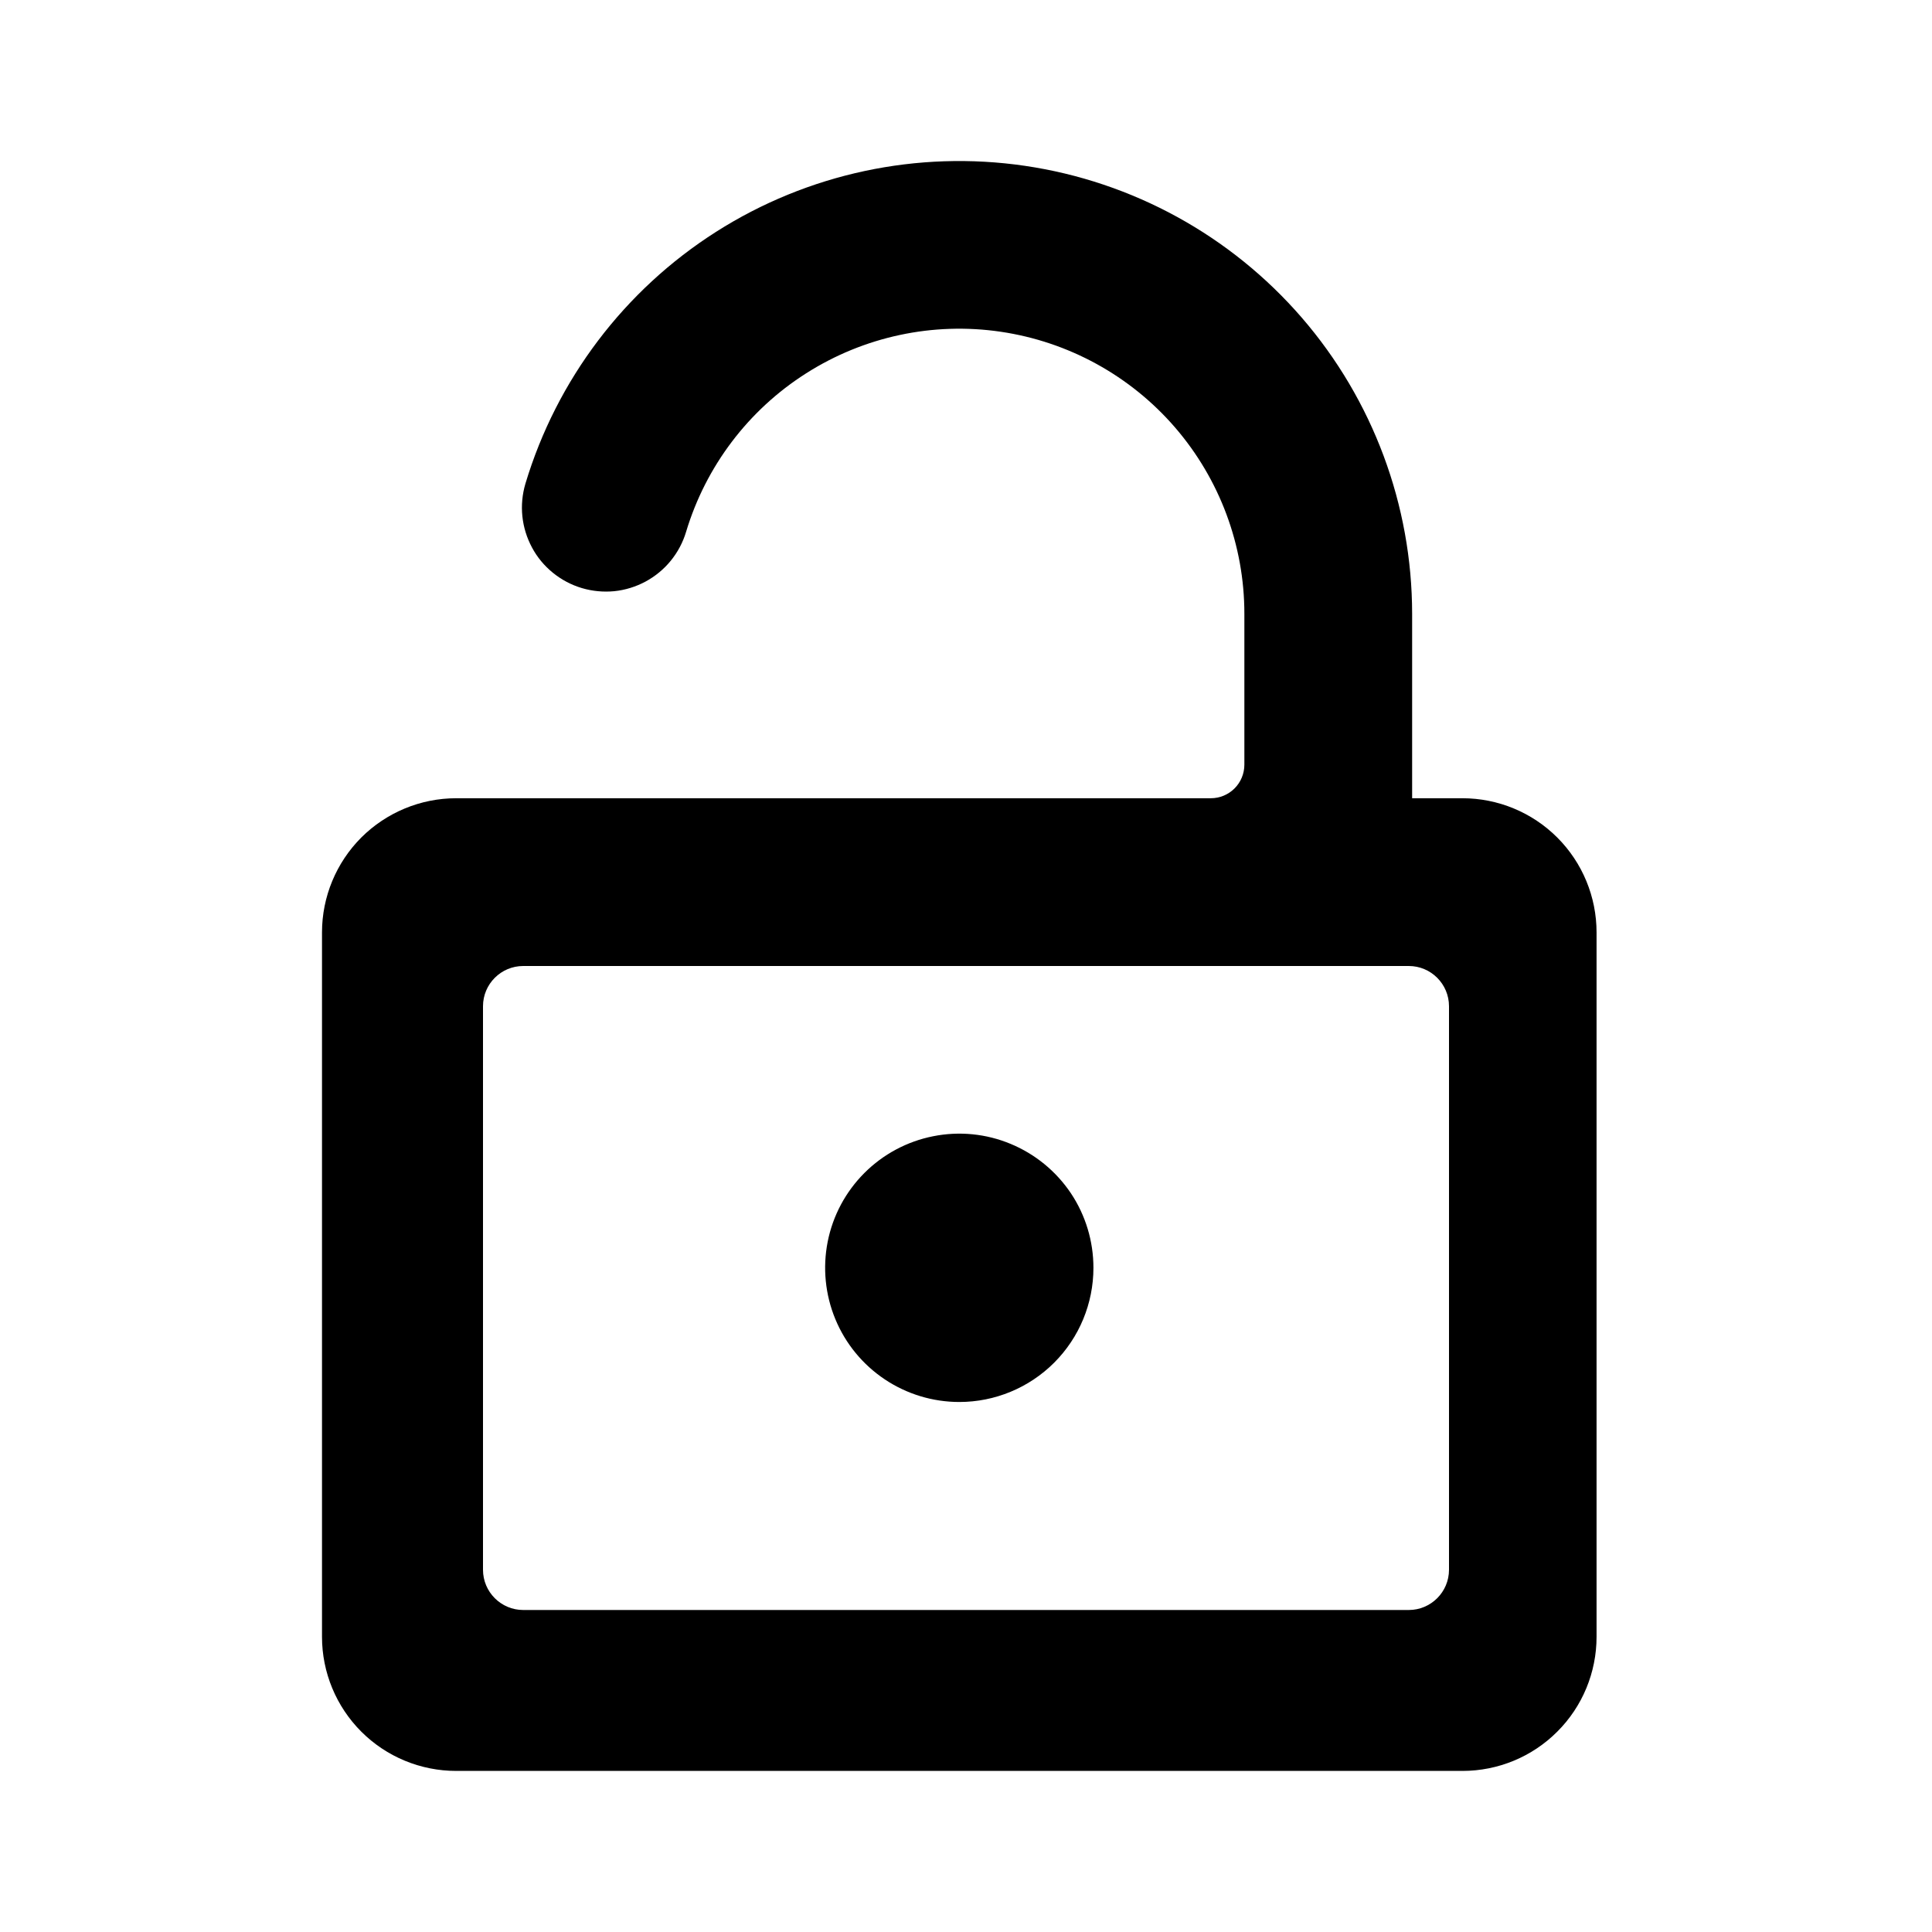 <svg width="24" height="24" viewBox="0 0 24 24" fill="none" xmlns="http://www.w3.org/2000/svg">
<path d="M10.991 17.135C11.265 17.318 11.587 17.416 11.917 17.416C12.359 17.416 12.783 17.24 13.095 16.928C13.408 16.615 13.583 16.191 13.583 15.749C13.583 15.42 13.486 15.097 13.303 14.823C13.119 14.549 12.859 14.336 12.555 14.21C12.25 14.083 11.915 14.05 11.591 14.115C11.268 14.179 10.971 14.338 10.738 14.571C10.505 14.804 10.346 15.101 10.282 15.424C10.218 15.748 10.251 16.083 10.377 16.387C10.503 16.692 10.717 16.952 10.991 17.135Z" fill="black"/>
<path fill-rule="evenodd" clip-rule="evenodd" d="M18.167 9.916H17.542V7.624C17.541 6.274 17.055 4.969 16.172 3.947C15.289 2.926 14.068 2.256 12.732 2.06C11.396 1.864 10.034 2.155 8.895 2.88C7.756 3.605 6.916 4.715 6.527 6.008C6.488 6.14 6.475 6.277 6.489 6.413C6.503 6.549 6.544 6.681 6.609 6.802C6.673 6.922 6.761 7.028 6.868 7.115C6.974 7.201 7.096 7.266 7.227 7.305C7.358 7.344 7.495 7.357 7.631 7.344C7.767 7.33 7.899 7.289 8.02 7.224C8.14 7.159 8.247 7.071 8.333 6.965C8.419 6.859 8.484 6.737 8.523 6.606C8.768 5.792 9.297 5.093 10.015 4.637C10.732 4.181 11.589 3.997 12.431 4.121C13.272 4.245 14.04 4.666 14.596 5.309C15.152 5.953 15.458 6.774 15.458 7.624V9.499C15.458 9.61 15.414 9.716 15.336 9.794C15.258 9.872 15.152 9.916 15.042 9.916H5.667C5.225 9.916 4.801 10.092 4.488 10.404C4.176 10.717 4 11.141 4 11.583V20.333C4 20.775 4.176 21.199 4.488 21.511C4.801 21.824 5.225 21.999 5.667 21.999H18.167C18.609 21.999 19.033 21.824 19.345 21.511C19.658 21.199 19.833 20.775 19.833 20.333V11.583C19.833 11.141 19.658 10.717 19.345 10.404C19.033 10.092 18.609 9.916 18.167 9.916ZM6 12.5C6 12.224 6.224 12 6.5 12H17.5C17.776 12 18 12.224 18 12.5V19.5C18 19.776 17.776 20 17.5 20H6.5C6.224 20 6 19.776 6 19.5V12.5Z" fill="black"/>
</svg>
